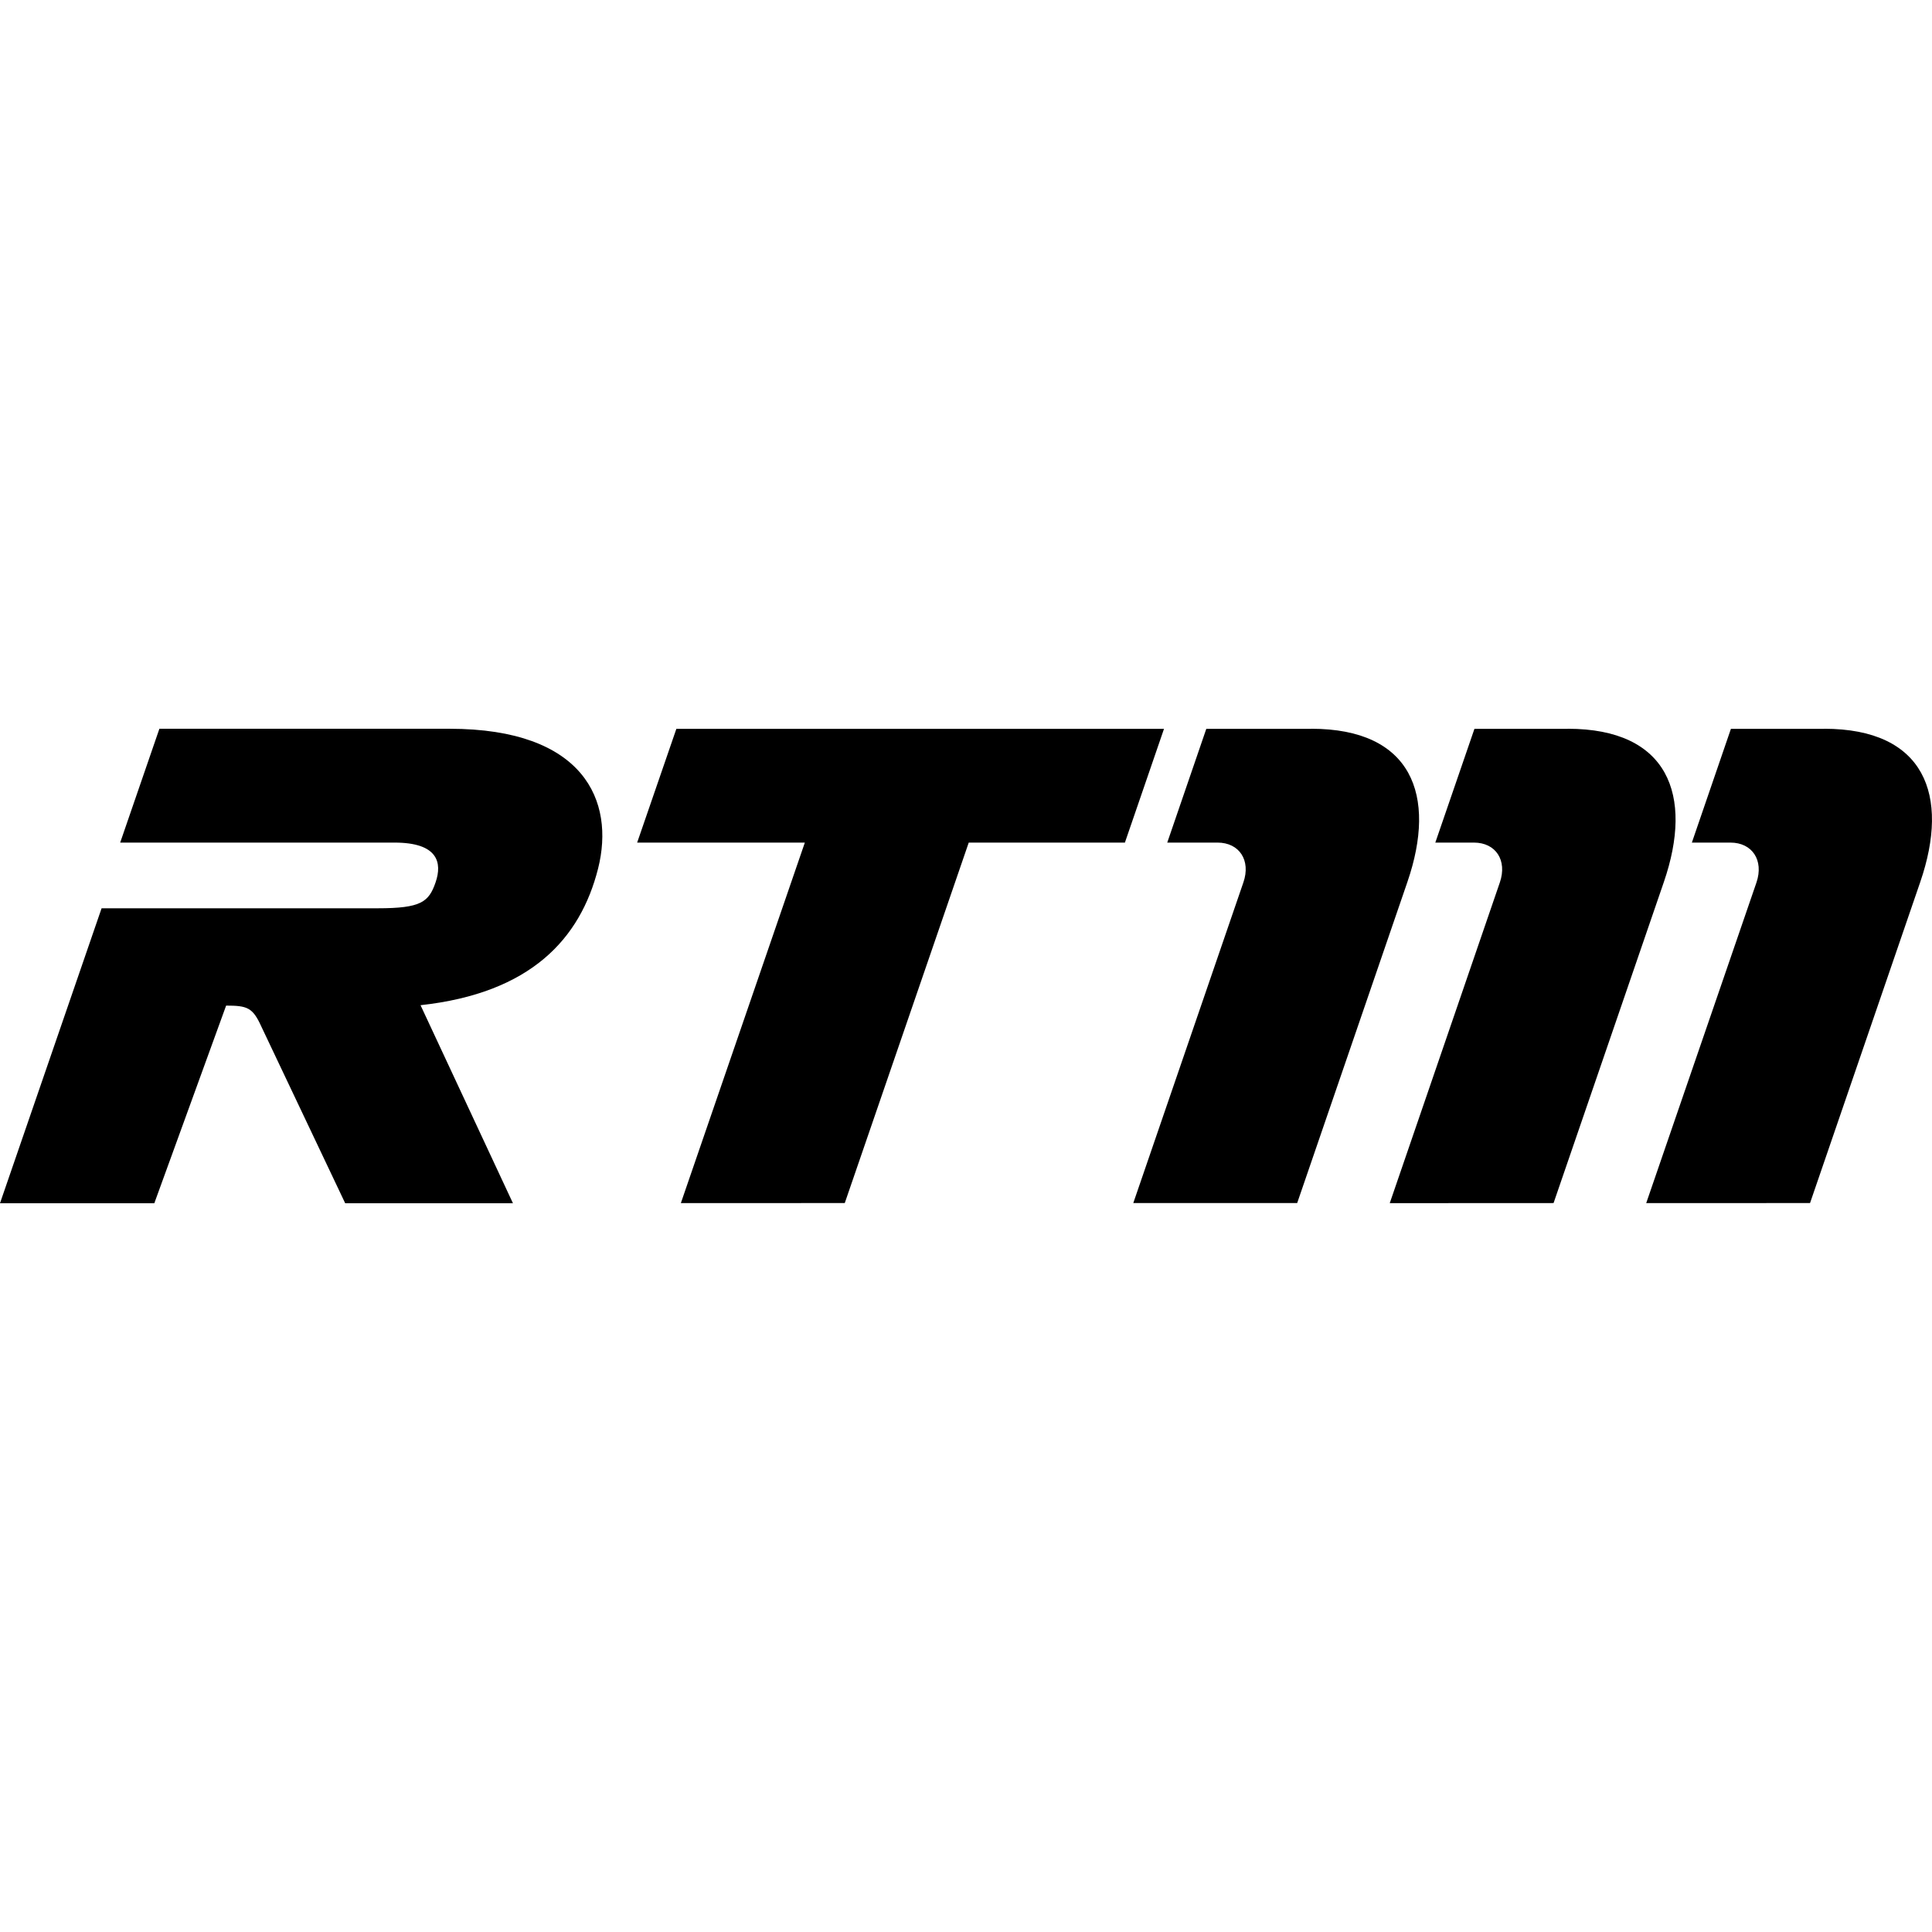 <svg role="img" viewBox="0 0 24 24" xmlns="http://www.w3.org/2000/svg"><title>RTM</title><path d="M5.584 9.053H1.98l-.487 1.414h3.408c.54 0 .594.25.51.494-.084.244-.18.322-.719.322h-3.43L0 14.947h1.917l.892-2.455c.263 0 .33.024.436.257l1.043 2.198h2.084l-1.148-2.46c1.368-.15 1.985-.823 2.206-1.699.21-.838-.173-1.735-1.846-1.735m8.876 0-.486 1.414h-1.94l-1.54 4.478H8.458l1.54-4.478H7.915l.487-1.413h6.06zm1.83 0c1.247 0 1.564.824 1.193 1.904l-1.369 3.988h-2.036l1.368-3.984c.094-.273-.05-.494-.322-.494H14.5l.485-1.413h1.305zm3.186 0c1.247 0 1.564.824 1.193 1.904l-1.37 3.988-2.035.001 1.368-3.985c.093-.273-.05-.494-.323-.494h-.479l.486-1.413h1.16zm3.185 0c1.248 0 1.564.824 1.193 1.904l-1.369 3.988H20.45l1.37-3.984c.092-.273-.052-.494-.324-.494h-.479l.485-1.413h1.16z"/></svg>